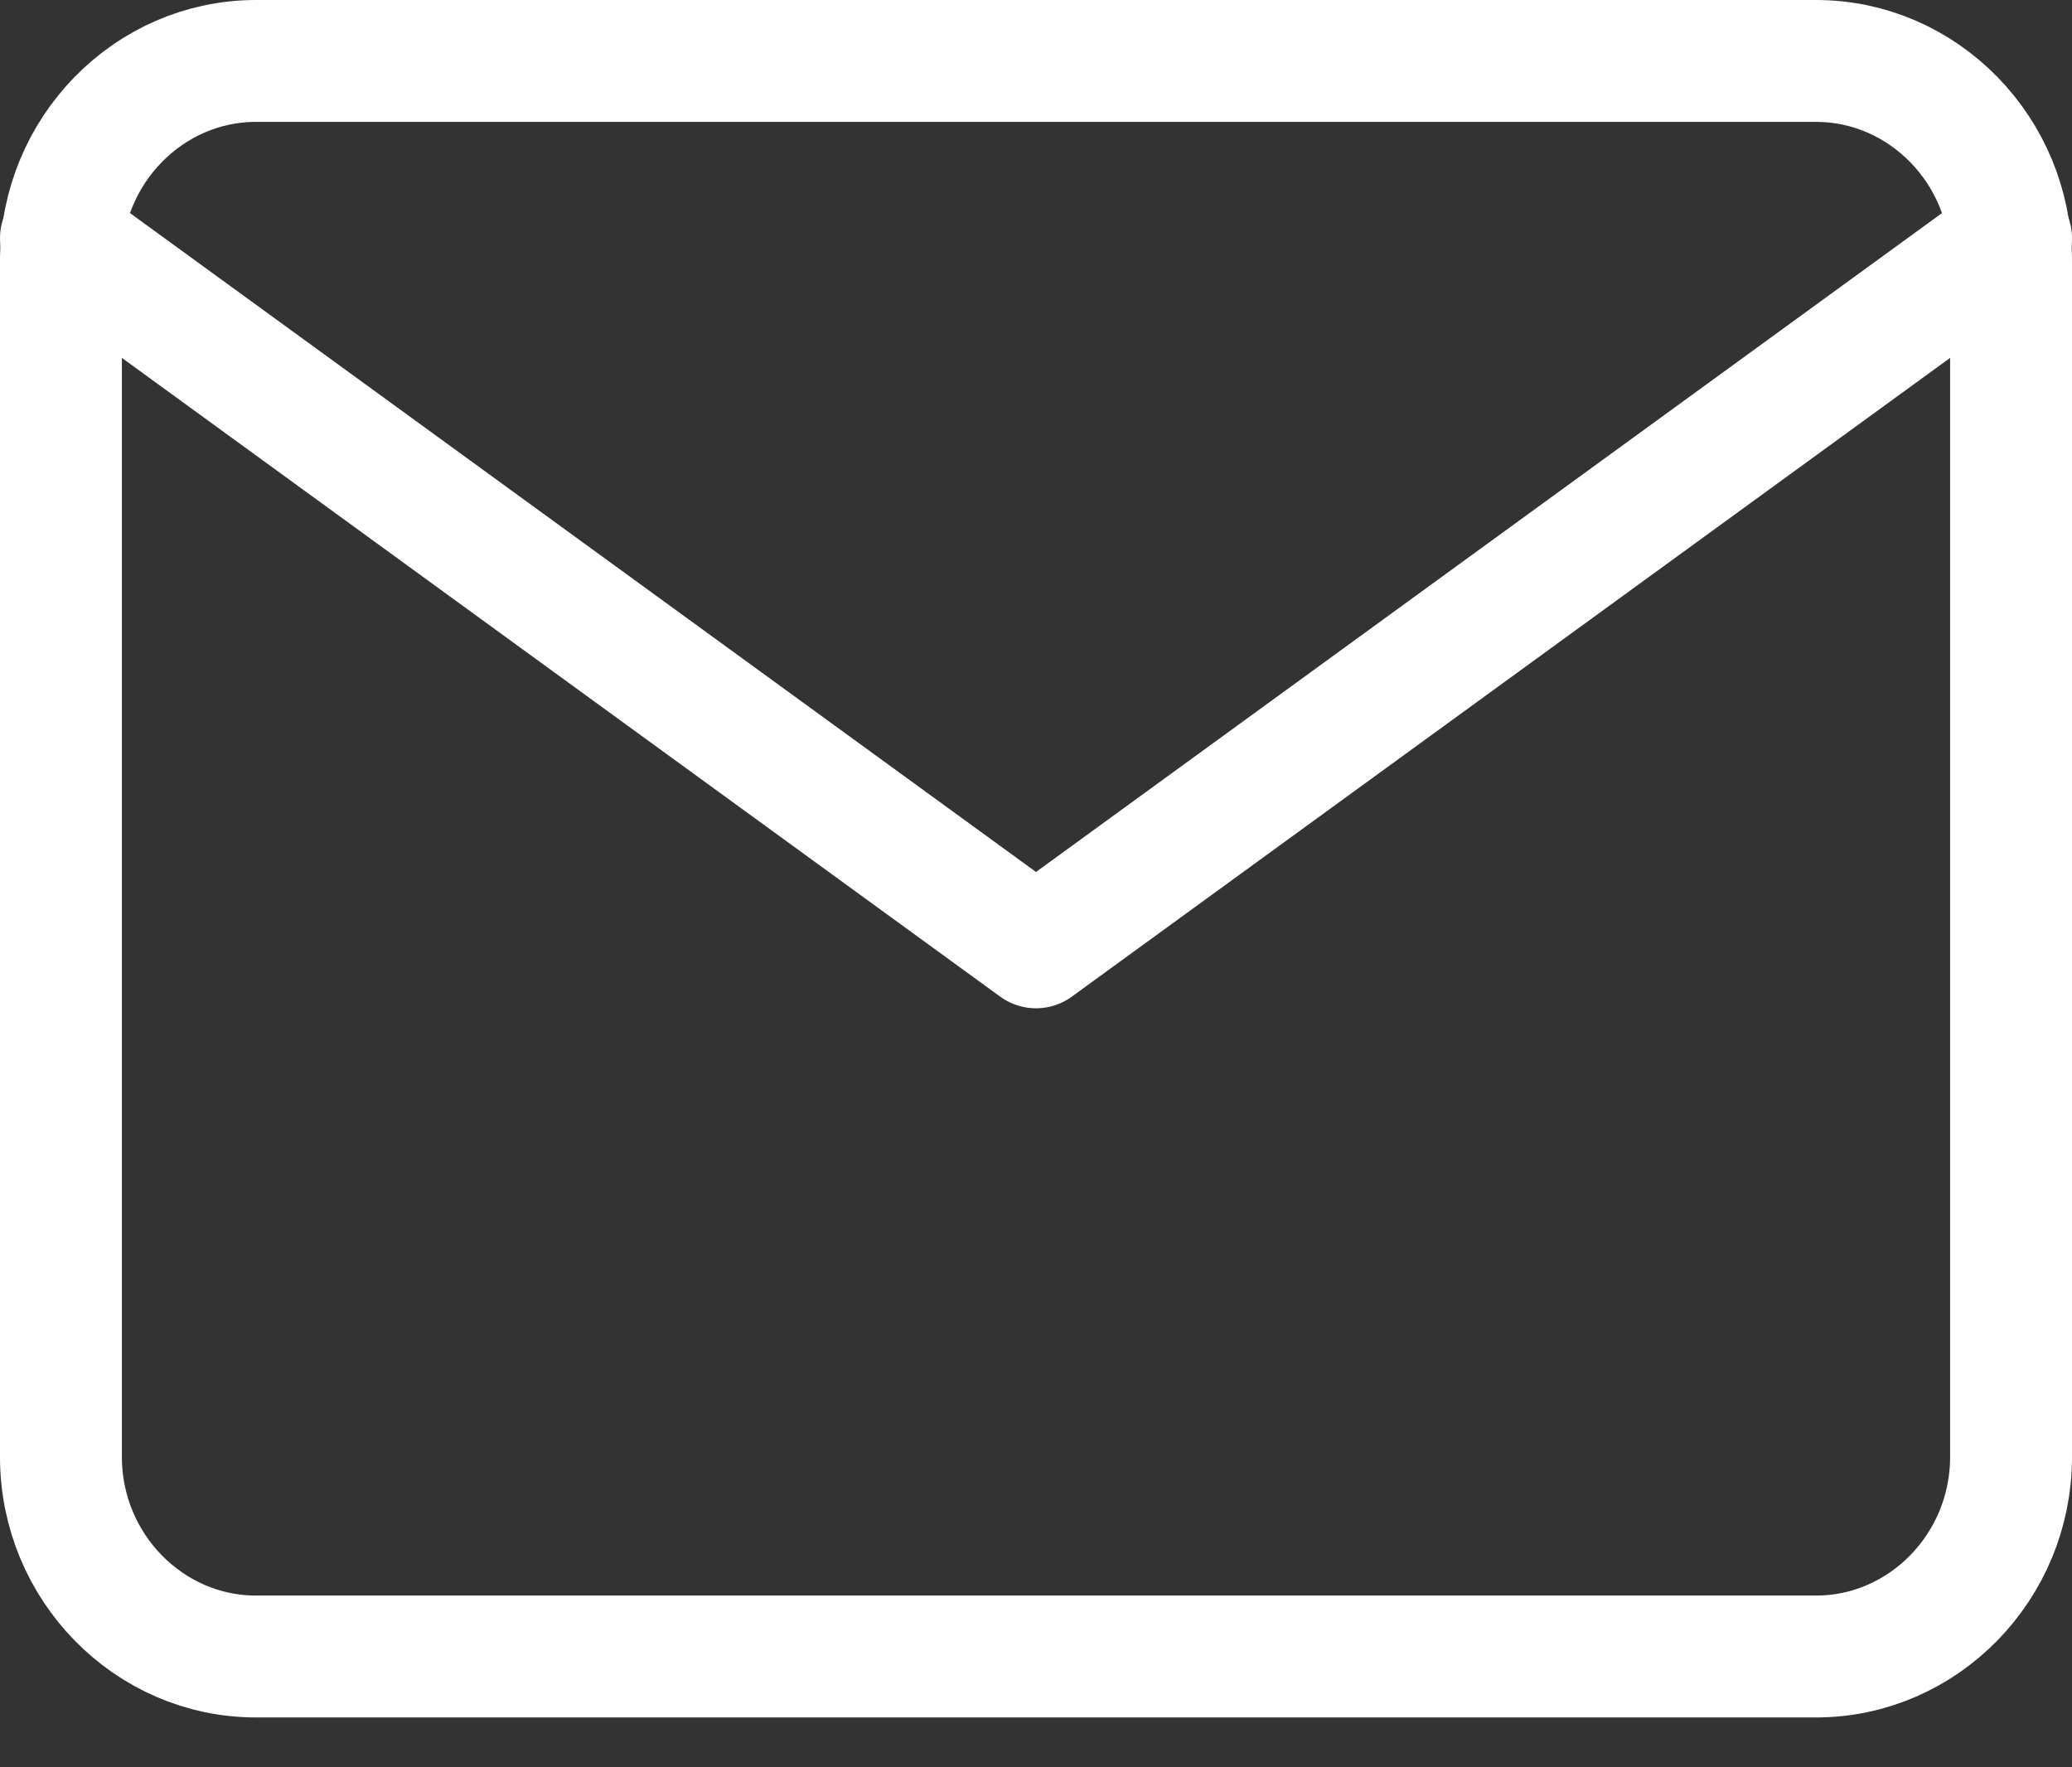 <svg width="34" height="29" viewBox="0 0 34 29" fill="none" xmlns="http://www.w3.org/2000/svg">
<rect x="0" y="0" width="34" height="29" fill="#333333" stroke="none"/>
<path d="M4.2 1H29.8C31.56 1 33 2.473 33 4.273V23.909C33 25.709 31.56 27.182 29.8 27.182H4.2C2.44 27.182 1 25.709 1 23.909V4.273C1 2.473 2.44 1 4.2 1Z" stroke="white" stroke-width="2" stroke-linecap="round" stroke-linejoin="round"/>
<path d="M33 3.909L17 15.545L1 3.909" stroke="white" stroke-width="2" stroke-linecap="round" stroke-linejoin="round"/>
</svg>
